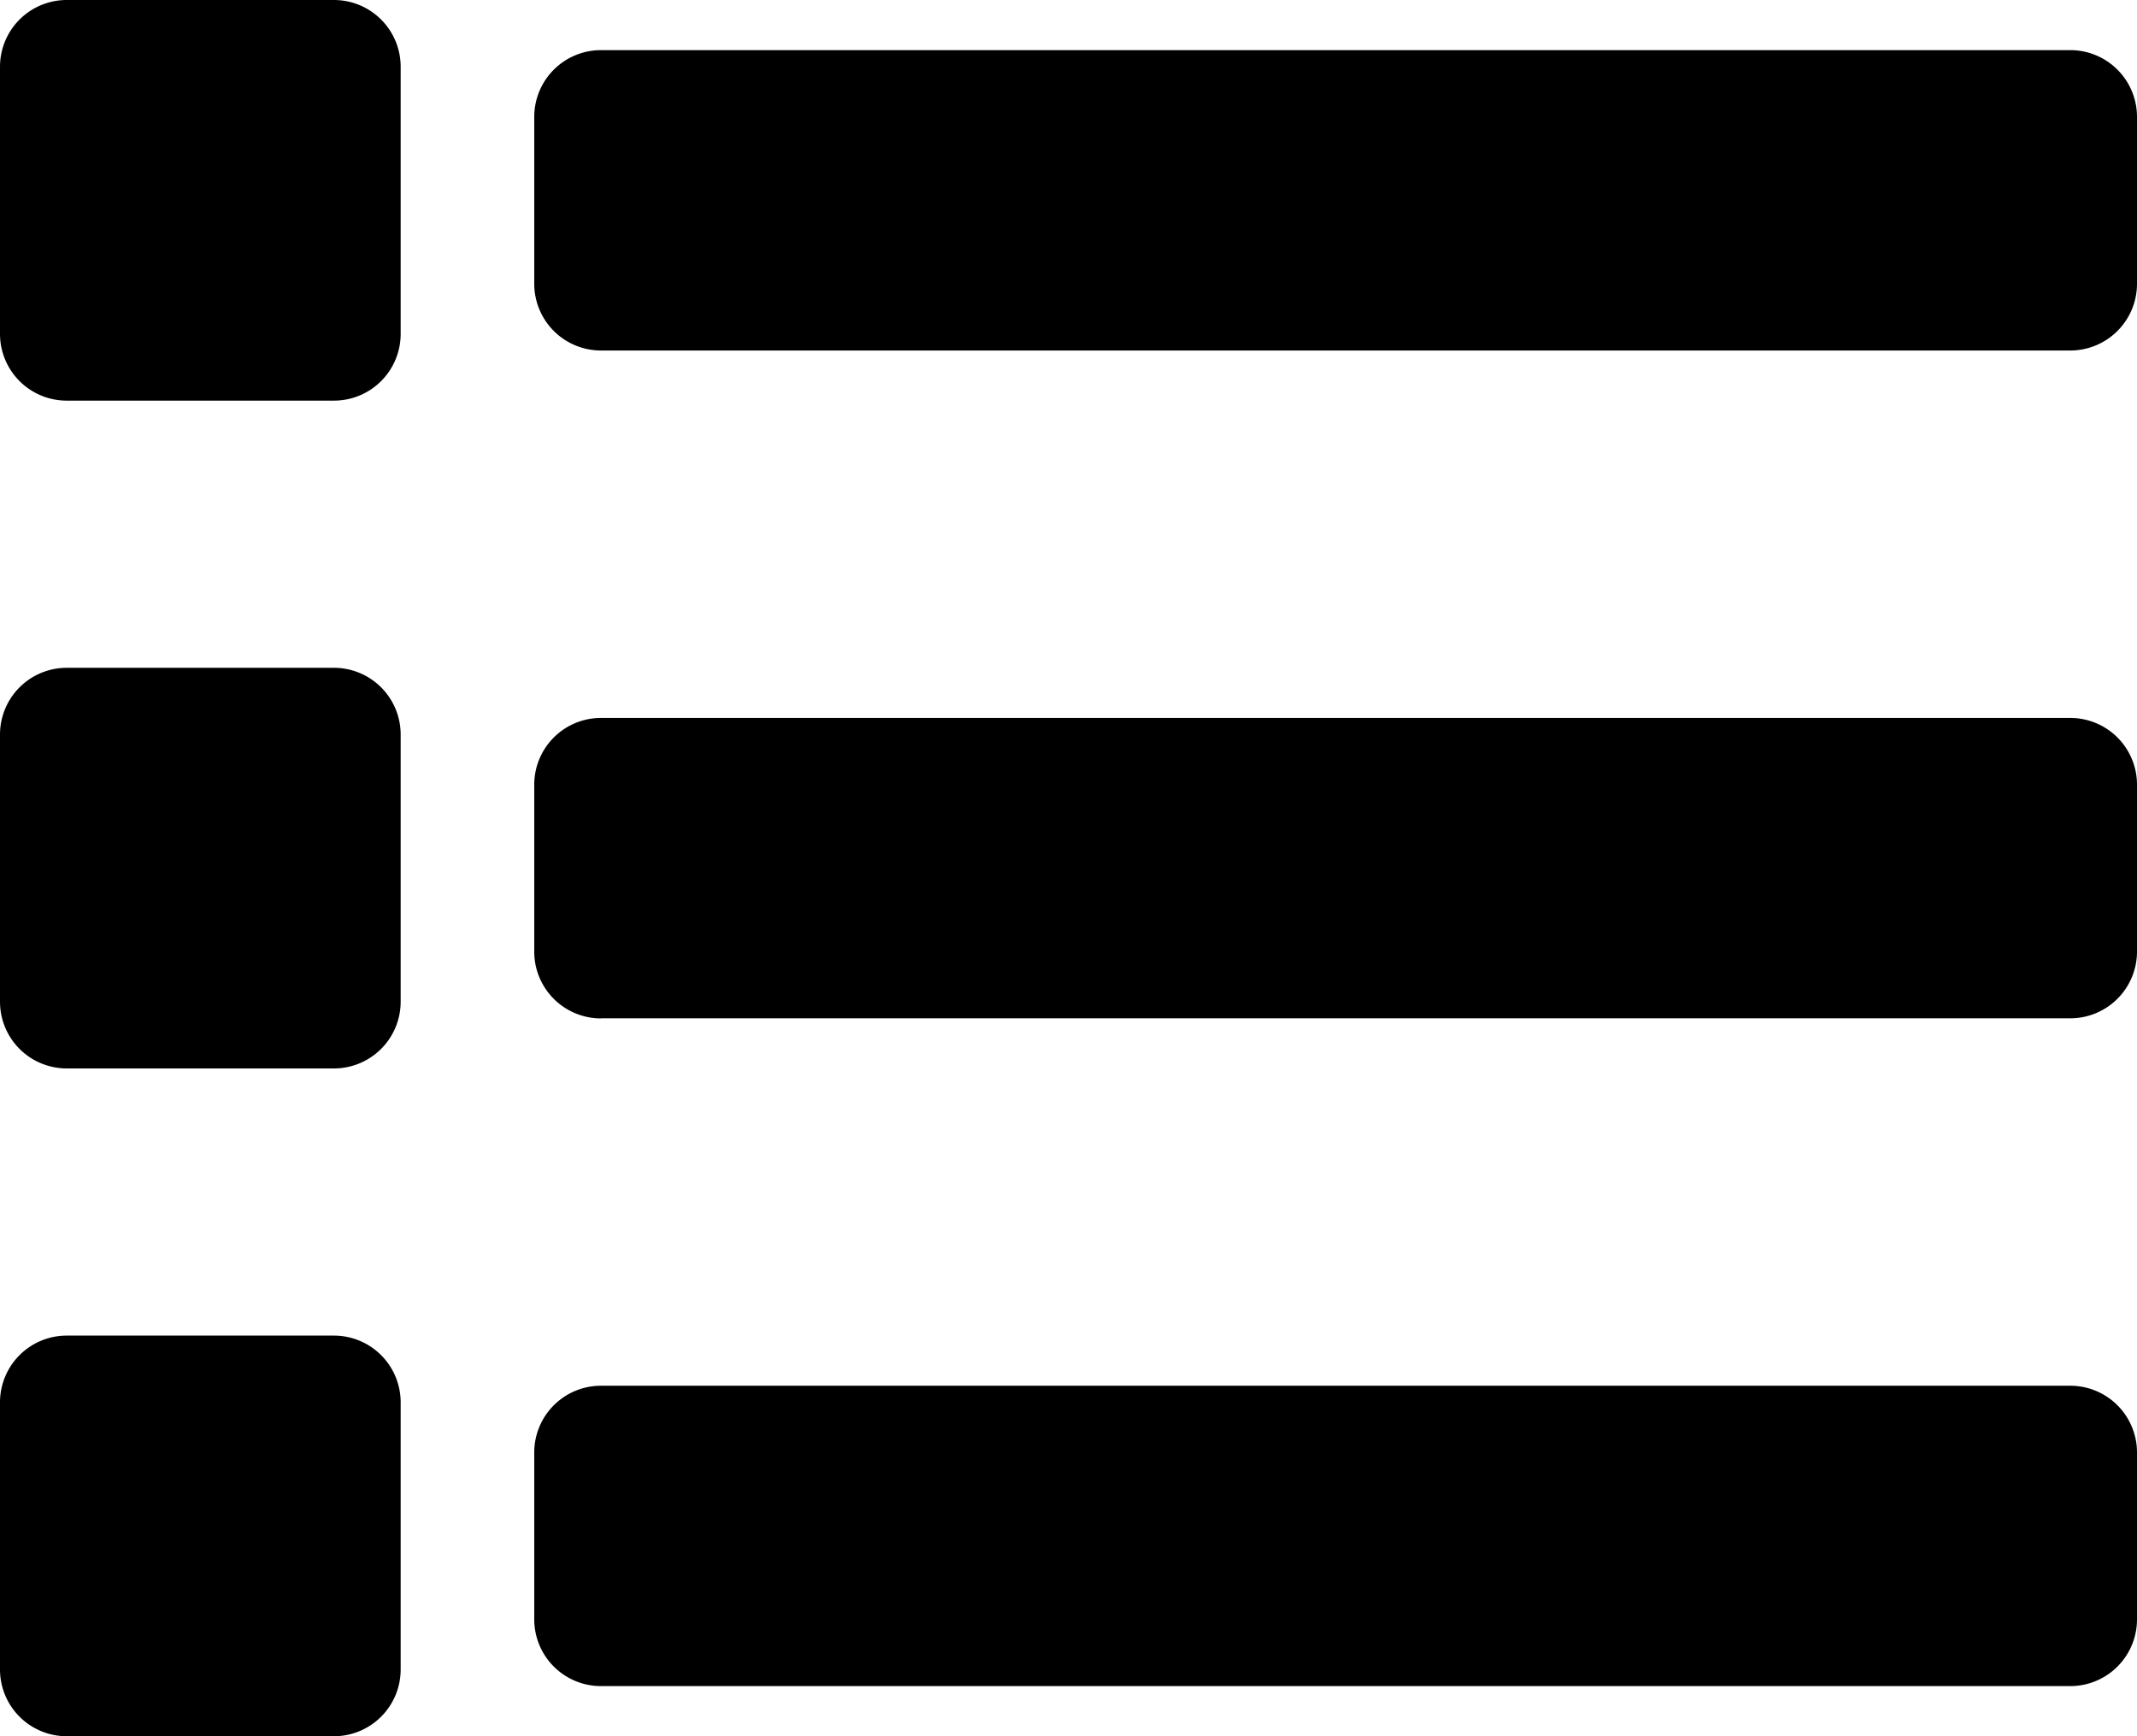<svg xmlns="http://www.w3.org/2000/svg" width="19.692" height="16"><path d="M4.923 2.615V1.077a.615.615 0 01.615-.615h13.539a.615.615 0 01.615.615v1.538a.615.615 0 01-.615.615H5.538a.615.615 0 01-.615-.615zm.615 6.769h13.539a.615.615 0 00.615-.615V7.231a.615.615 0 00-.615-.615H5.538a.615.615 0 00-.615.615v1.538a.615.615 0 00.615.616zm0 6.154h13.539a.615.615 0 00.615-.615v-1.538a.615.615 0 00-.615-.615H5.538a.615.615 0 00-.615.615v1.538a.615.615 0 00.615.615zM.615 3.692h2.462a.615.615 0 00.615-.615V.615A.615.615 0 003.077 0H.615A.615.615 0 000 .615v2.462a.615.615 0 00.615.615zm0 6.154h2.462a.615.615 0 00.615-.615V6.769a.615.615 0 00-.615-.615H.615A.615.615 0 000 6.769v2.462a.615.615 0 00.615.615zm0 6.154h2.462a.615.615 0 00.615-.615v-2.462a.615.615 0 00-.615-.615H.615a.615.615 0 00-.615.615v2.462A.615.615 0 00.615 16z"/></svg>